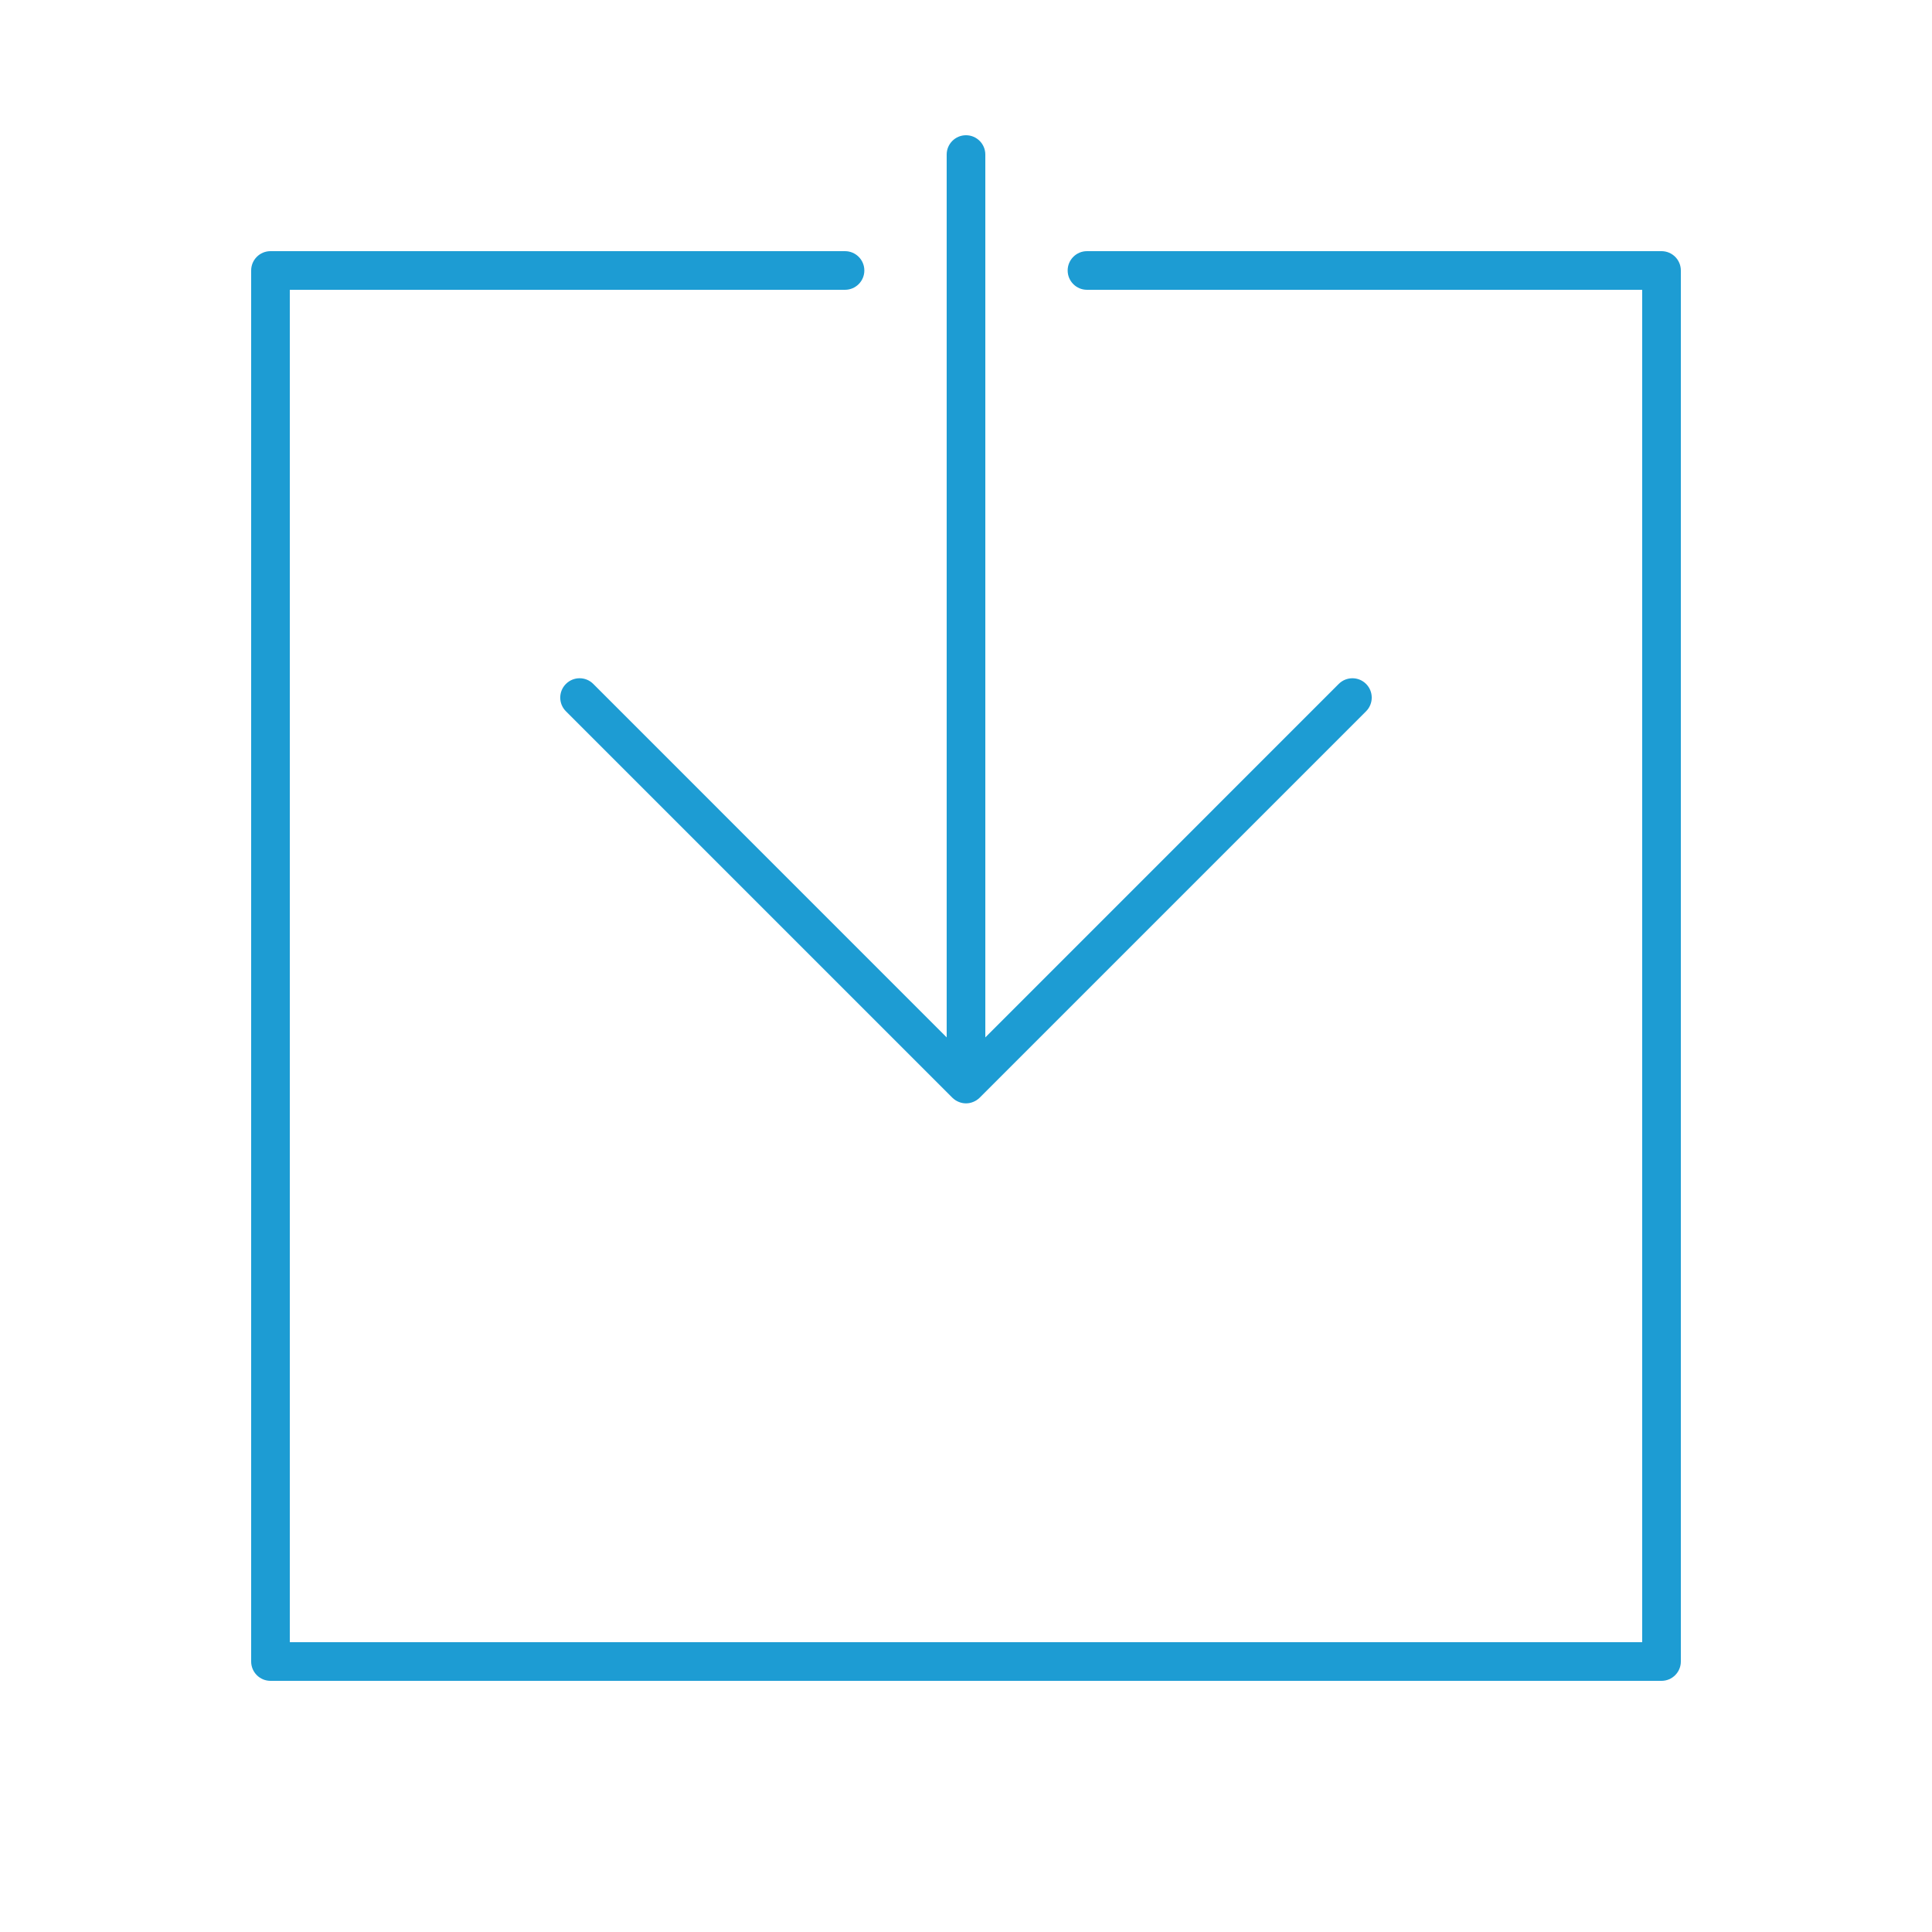 <?xml version="1.0" encoding="utf-8"?>
<!-- Generator: Adobe Illustrator 25.2.3, SVG Export Plug-In . SVG Version: 6.00 Build 0)  -->
<svg version="1.1" id="f95f5785-2ce1-4ed8-9935-ae2c28268b01"
	 xmlns="http://www.w3.org/2000/svg" xmlns:xlink="http://www.w3.org/1999/xlink" x="0px" y="0px" viewBox="0 0 50 50"
	 style="enable-background:new 0 0 50 50;" xml:space="preserve">
<path style="fill:#1D9CD3;" d="M15.354,17.7c-0.195-0.196-0.512-0.196-0.708,0s-0.196,0.512,0,0.708l10,10
	c0.047,0.046,0.102,0.083,0.163,0.108c0.122,0.052,0.26,0.052,0.382,0c0.061-0.025,0.116-0.062,0.163-0.108l10-10
	c0.195-0.196,0.195-0.512,0-0.708s-0.512-0.195-0.708,0L25.5,26.848V4c0-0.276-0.224-0.5-0.5-0.5S24.5,3.724,24.5,4v22.848
	L15.354,17.7z"/>
<path style="fill:#1D9CD3;" d="M43,6.5H28.131c-0.276,0-0.5,0.224-0.5,0.5s0.224,0.5,0.5,0.5H42.5v35h-35v-35h14.369
	c0.276,0,0.5-0.224,0.5-0.5s-0.224-0.5-0.5-0.5H7C6.724,6.5,6.5,6.724,6.5,7v36c0,0.276,0.224,0.5,0.5,0.5h36
	c0.276,0,0.5-0.224,0.5-0.5V7C43.5,6.724,43.276,6.5,43,6.5z"/>
</svg>
